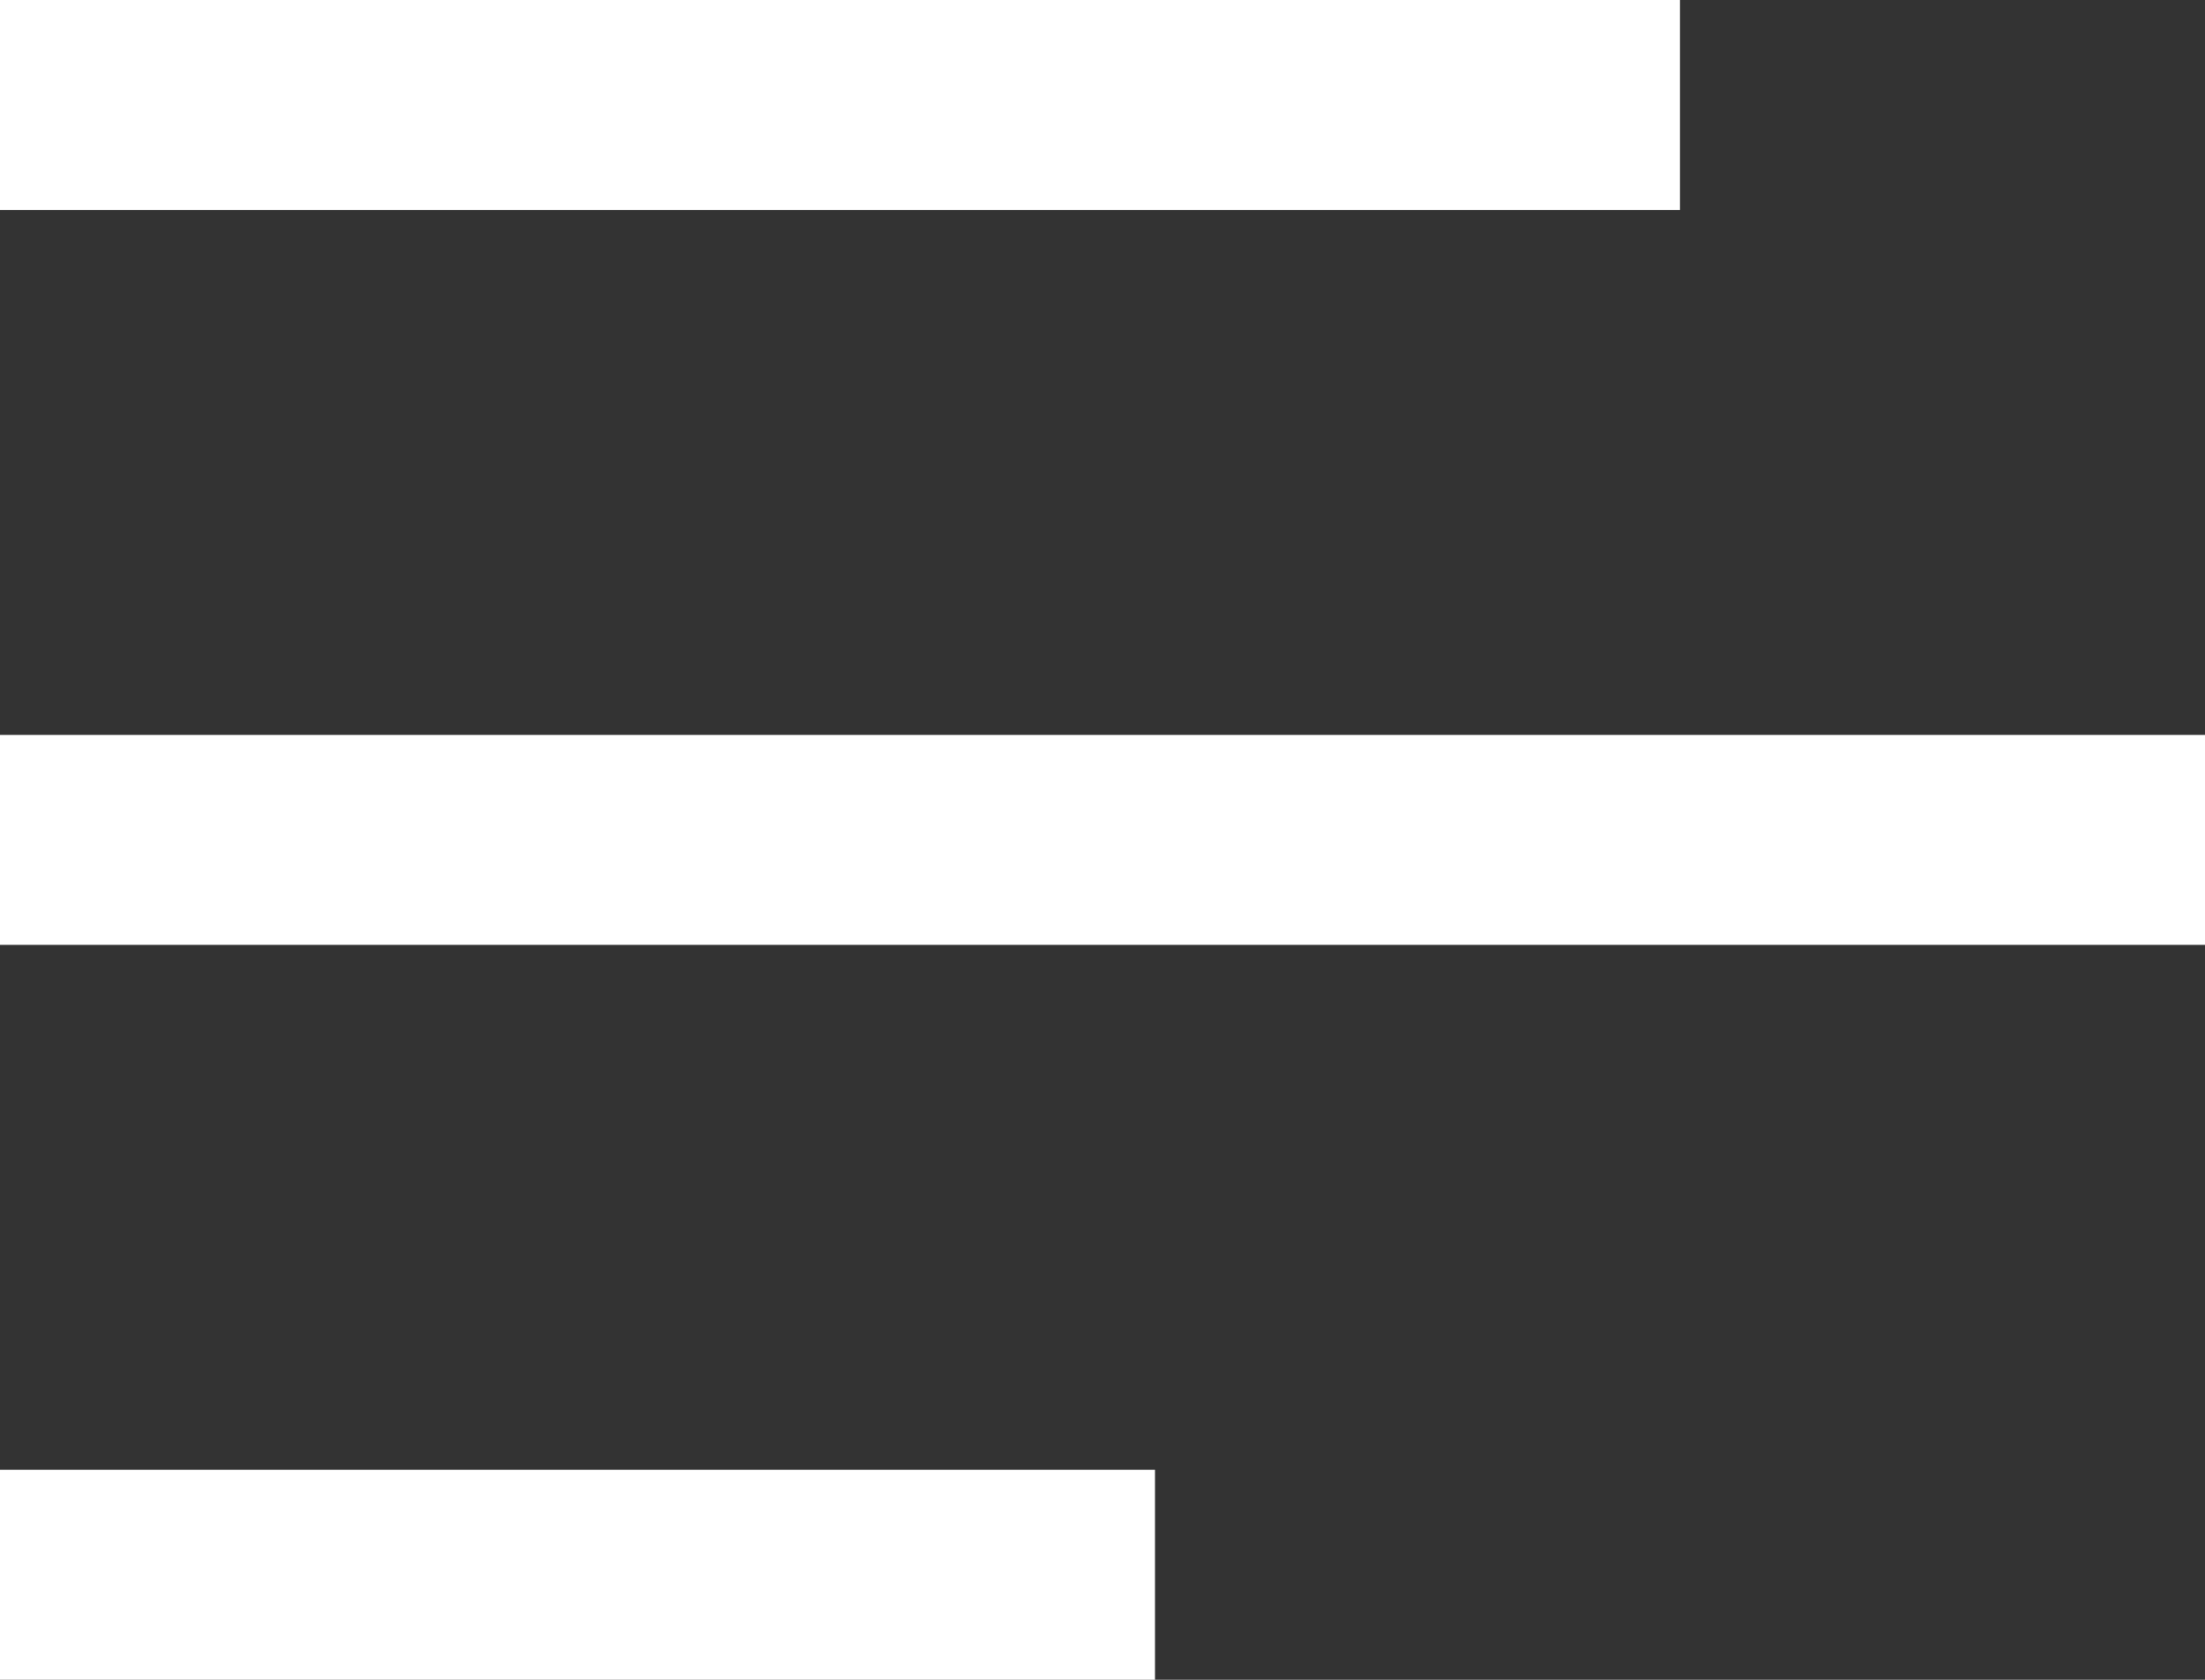 <svg xmlns="http://www.w3.org/2000/svg" width="21" height="16" viewBox="0 0 21 16"><rect x="0" y="0" width="21" height="16" fill="#333333" stroke="none"/><g fill="#FFF" fill-rule="evenodd"><path d="M11 14H0v2h11zM16 0H0v2h16zM21 7H0v2h21z"/></g></svg>